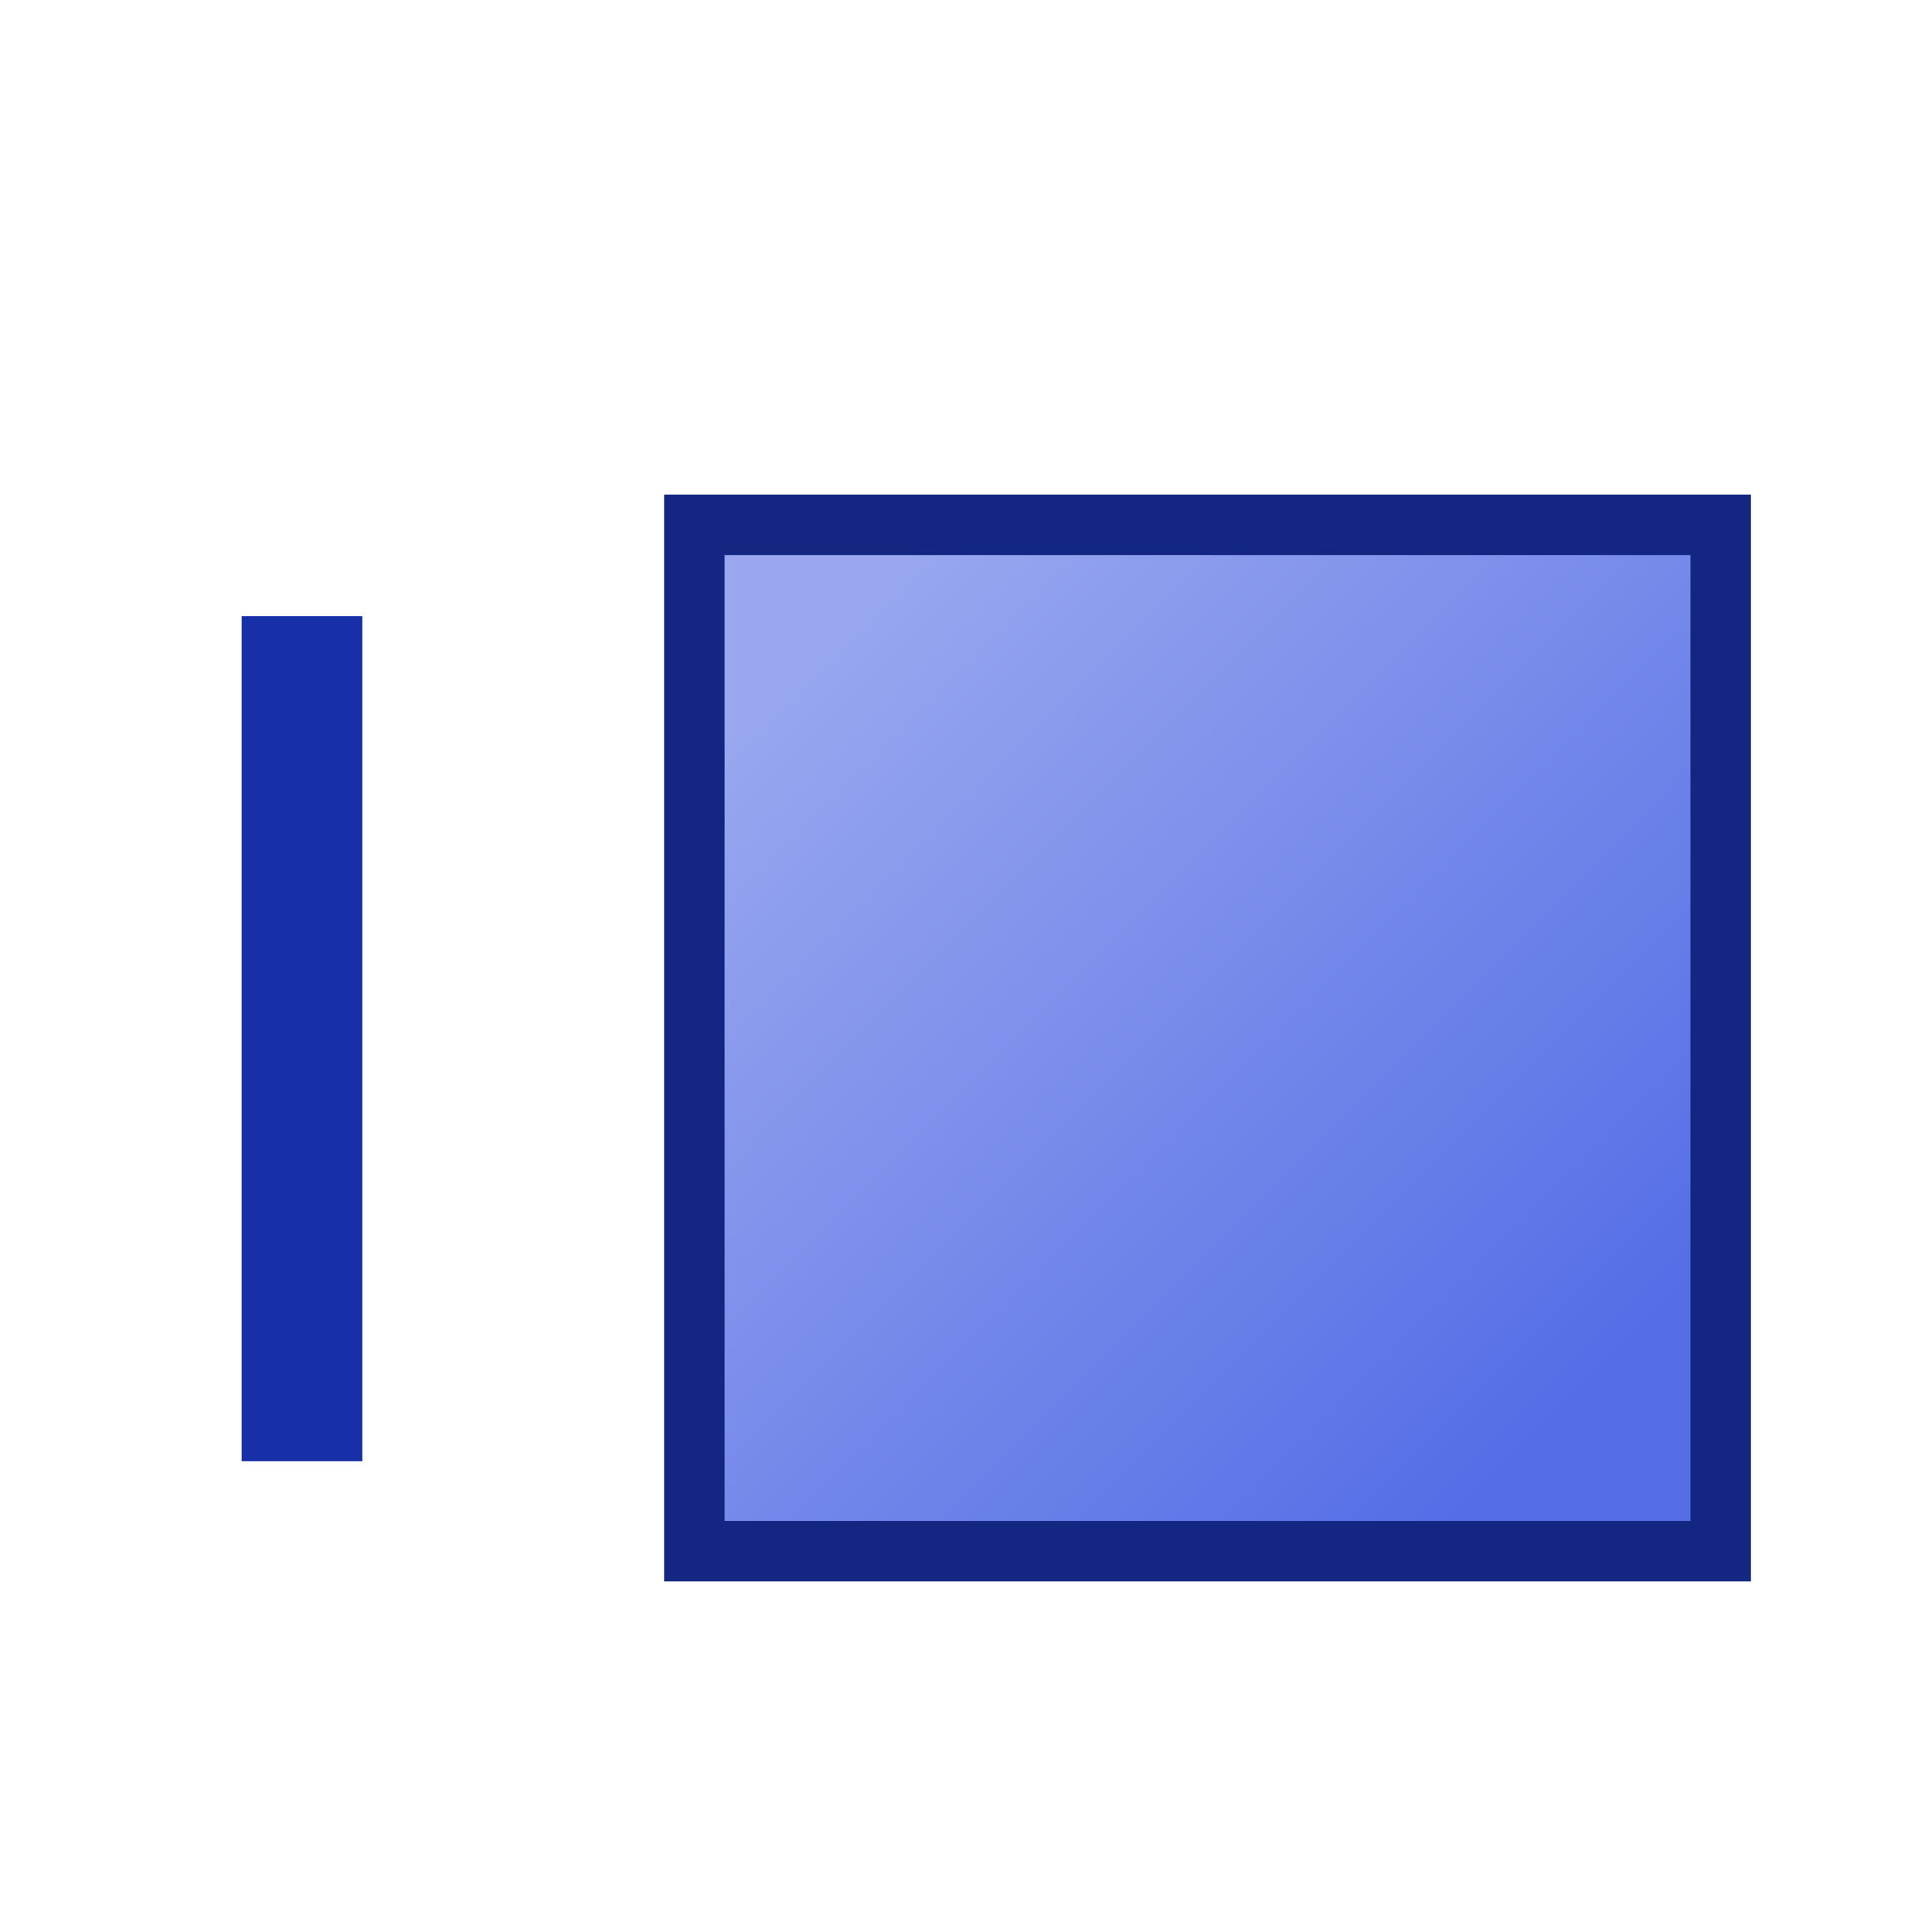 <svg width="32" height="32" version="1.1" viewBox="0 0 8.467 8.467" xmlns="http://www.w3.org/2000/svg" xmlns:xlink="http://www.w3.org/1999/xlink">
  <defs>
    <linearGradient id="linearGradient852" x1="1.72" x2="5.027" y1="290.8" y2="294.1" gradientTransform="matrix(1 0 0 1 1.852 .527)" gradientUnits="userSpaceOnUse">
      <stop stop-color="#98a7ef" offset="0"/>
      <stop stop-color="#556ee6" offset="1"/>
    </linearGradient>
    <linearGradient id="linearGradient841-3" x2="2.117" y1="292" y2="292" gradientTransform="matrix(1.75 0 0 1 291.2 -293.3)" gradientUnits="userSpaceOnUse">
      <stop stop-color="#1830a7" offset="0"/>
      <stop stop-color="#1830a7" offset="1"/>
    </linearGradient>
  </defs>
  <g transform="translate(0 -288.5)">
    <rect x="3.043" y="290.8" width="4.498" height="4.498" rx="0" ry=".794" fill="url(#linearGradient852)" stroke="#132682" stroke-width=".265"/>
    <rect transform="rotate(90)" x="291.2" y="-1.588" width="3.704" height=".529" ry="0" fill="url(#linearGradient841-3)"/>
  </g>
</svg>
